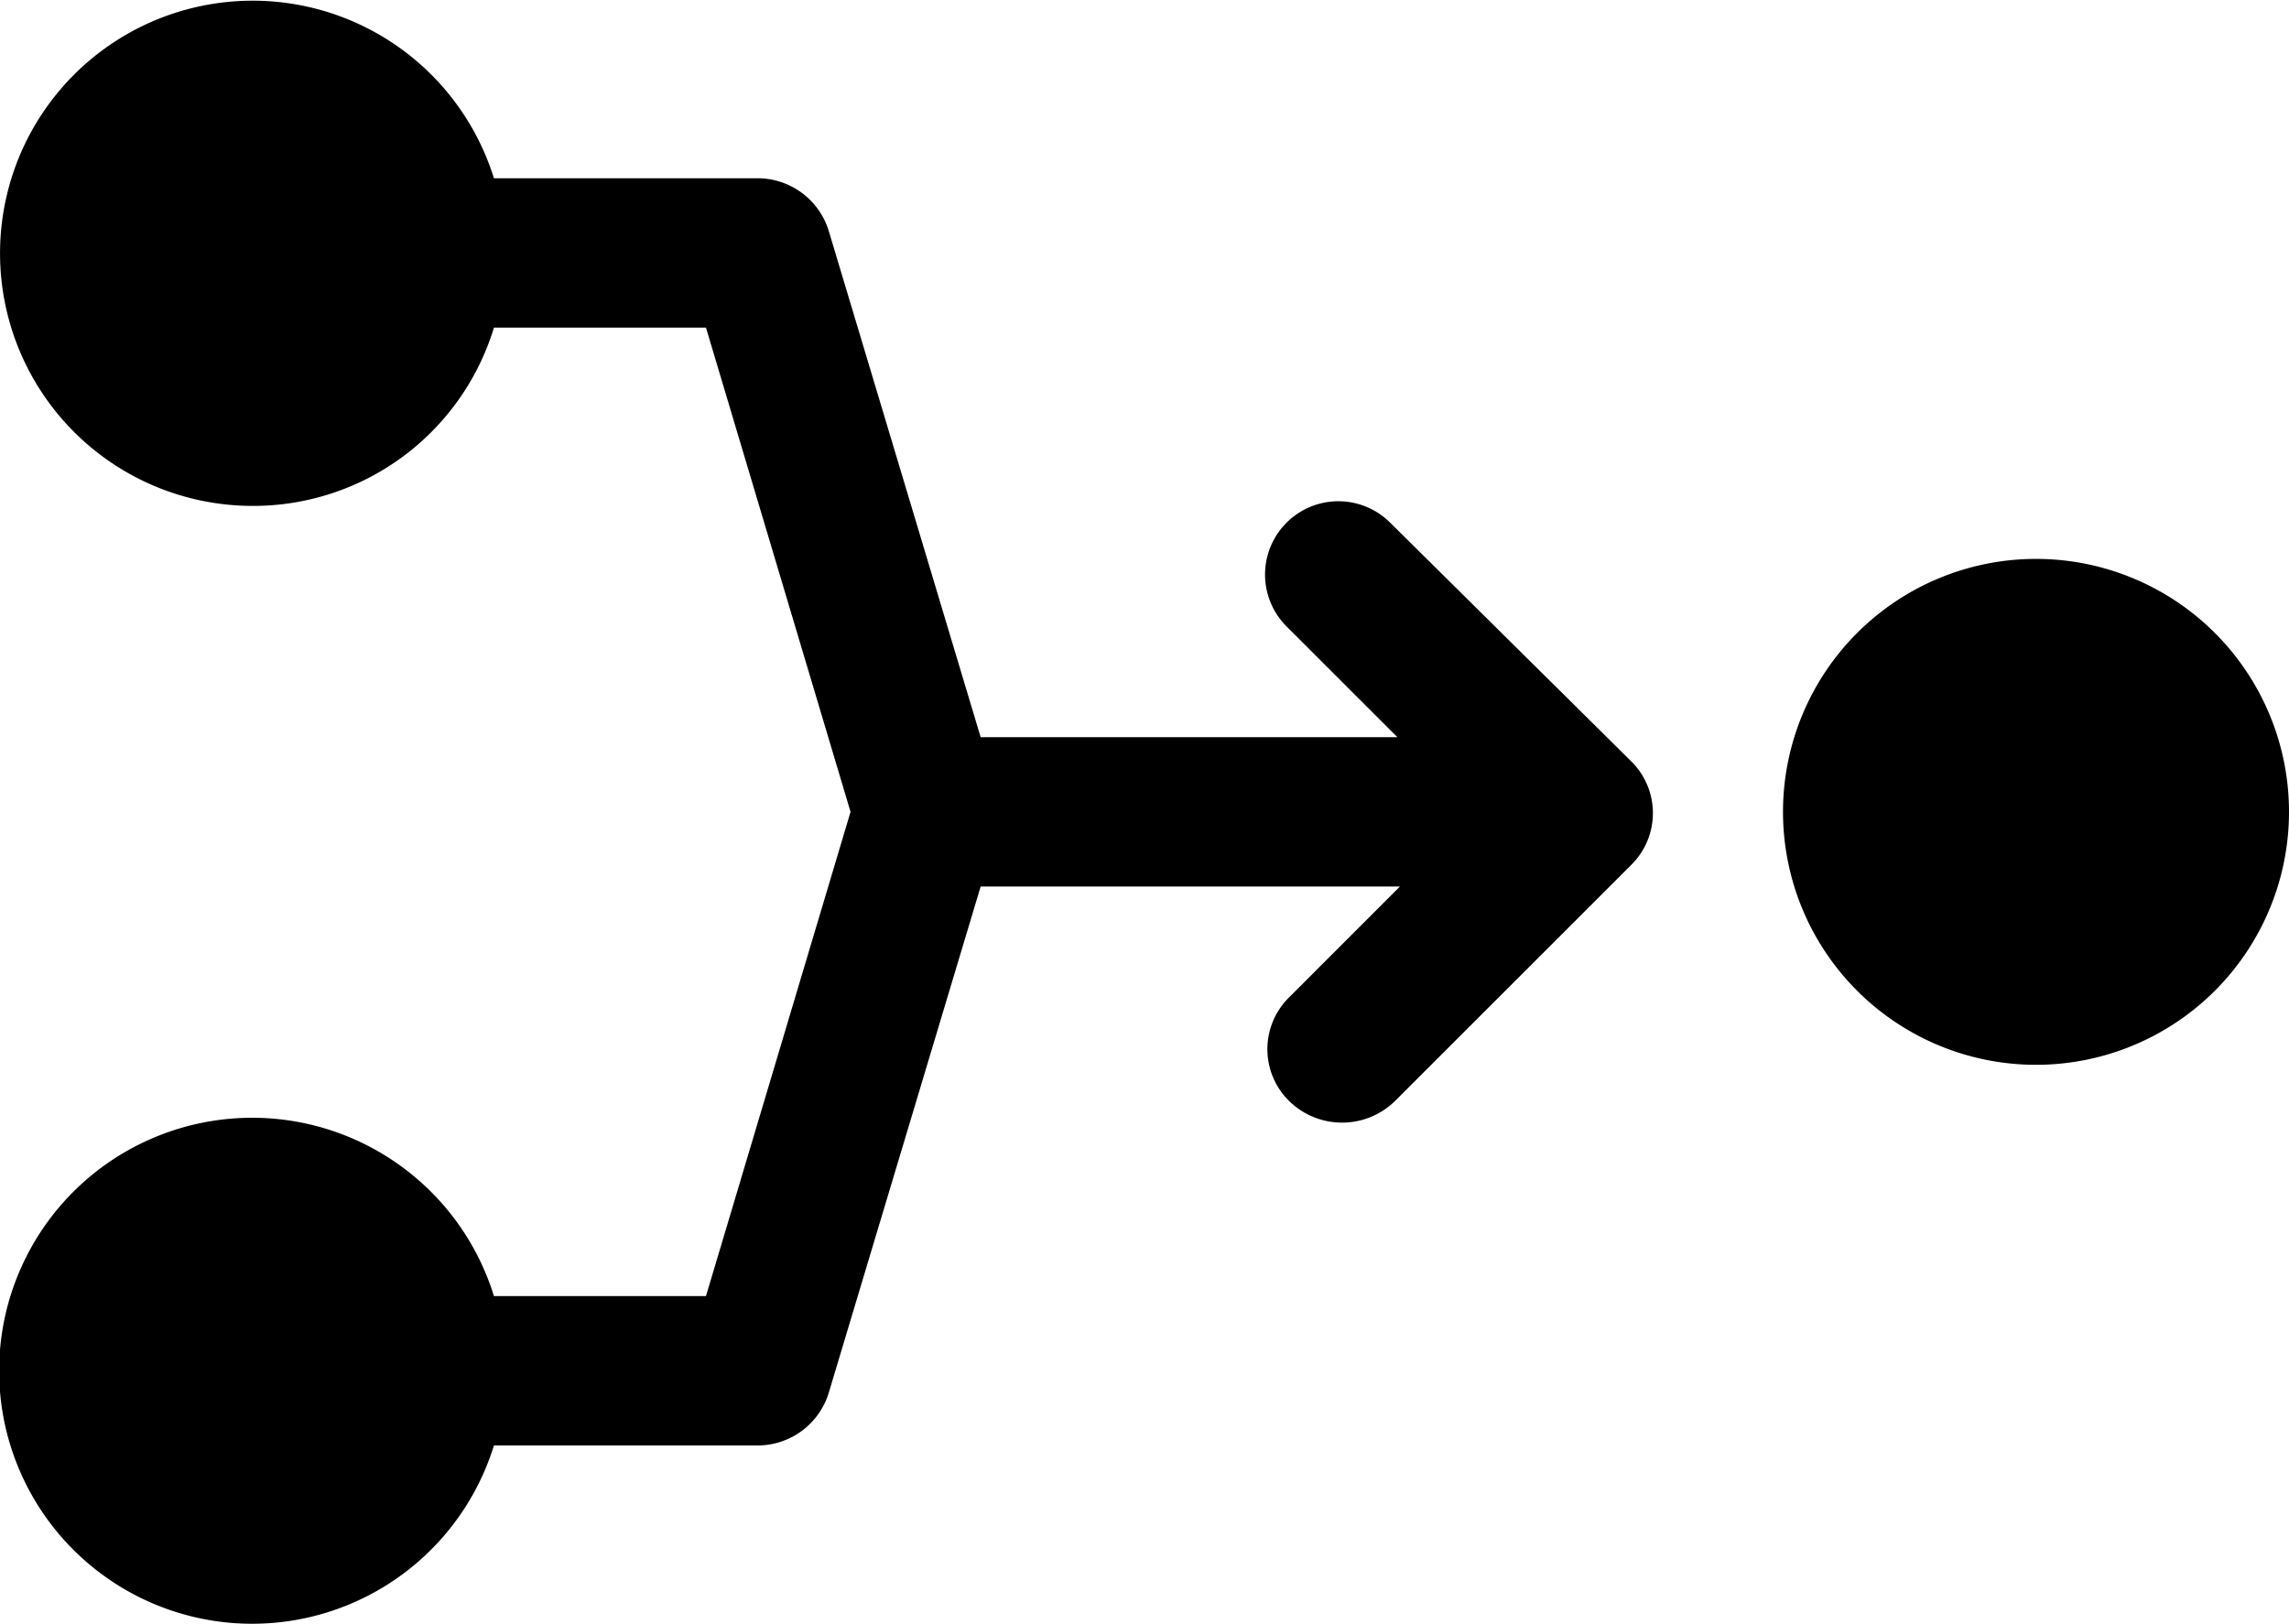 <svg xmlns="http://www.w3.org/2000/svg" viewBox="0 0 532 377.45"><path d="M323.12,121.52A17,17,0,0,0,299,145.6l25.77,25.76H227.92L192.64,53.76A17.31,17.31,0,0,0,176.4,41.44H114.8a58.72,58.72,0,1,0-56,76.16,58.47,58.47,0,0,0,56-41.44h49.28l33.6,112.56-33.6,112.56H114.8a58.81,58.81,0,1,0,0,34.72h61.6a17.3,17.3,0,0,0,16.24-12.32l35.28-117.6h97.44L299.6,231.85a16.89,16.89,0,0,0,0,24.07,17.58,17.58,0,0,0,24.64,0l54.88-54.87a16.9,16.9,0,0,0,0-24.08Z"/><path d="M532,188.72a58.8,58.8,0,1,1-58.8-58.8,58.8,58.8,0,0,1,58.8,58.8"/></svg>